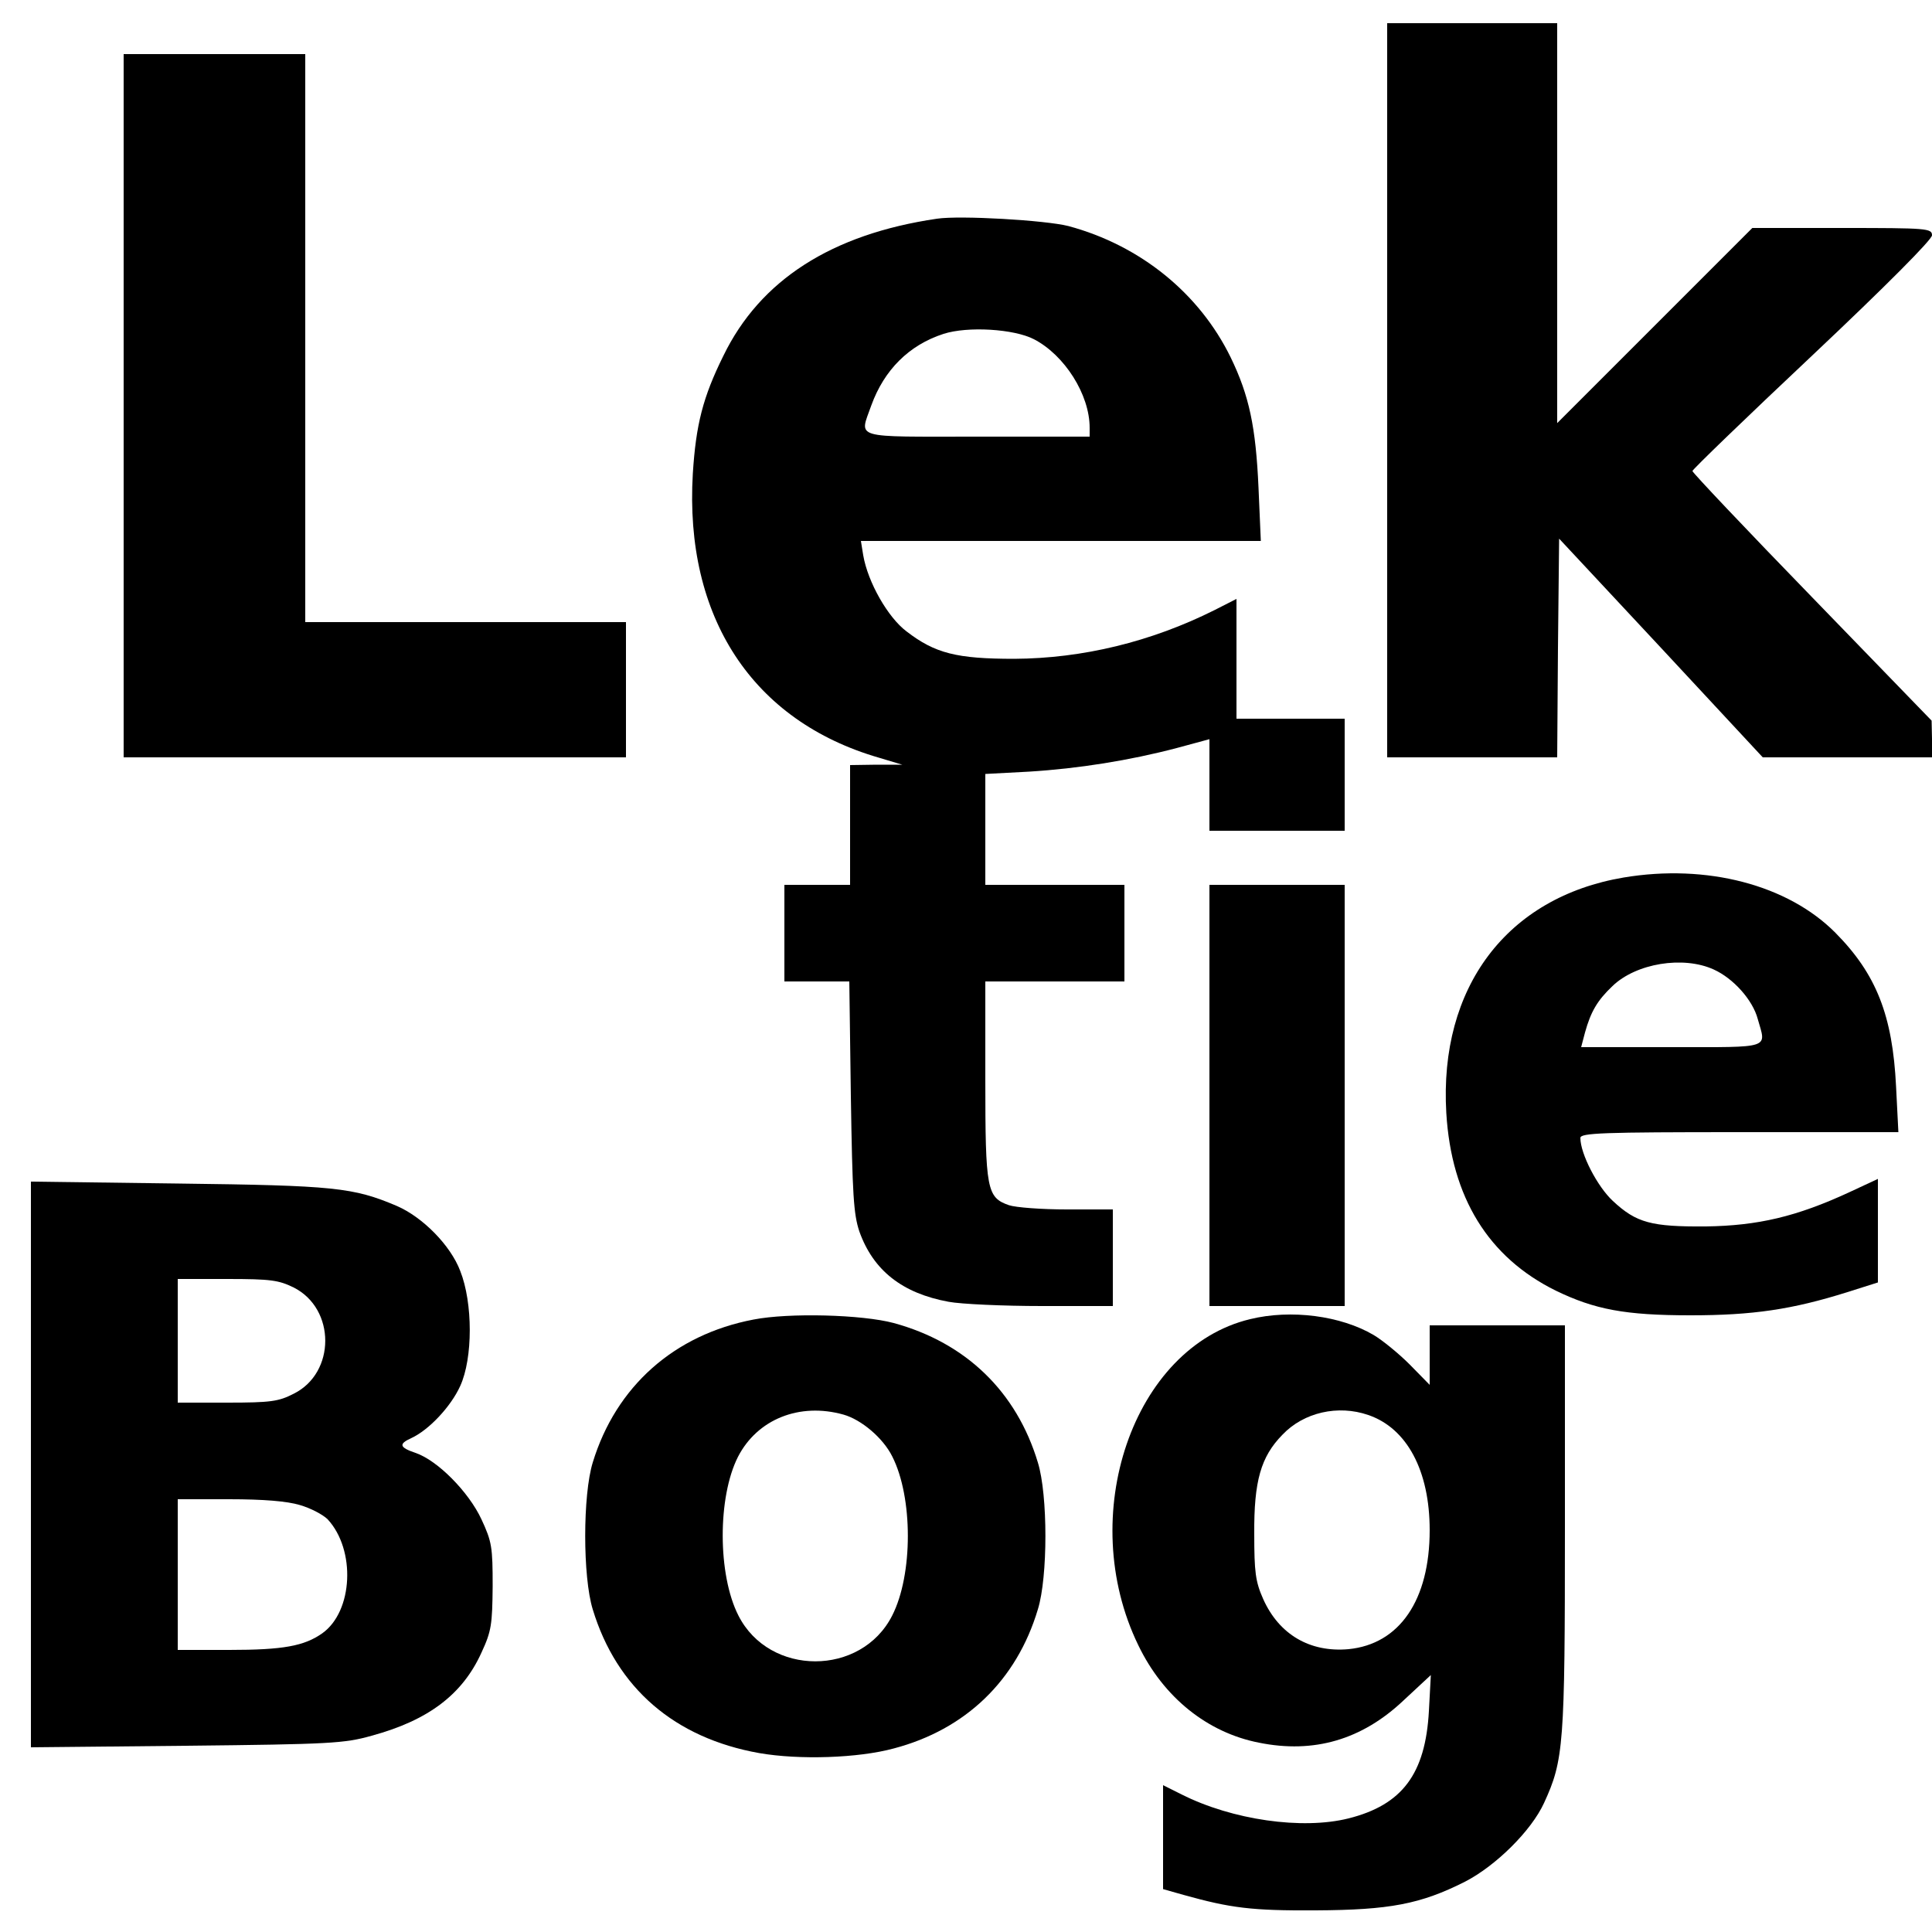 <?xml version="1.0" standalone="no"?>
<!DOCTYPE svg PUBLIC "-//W3C//DTD SVG 20010904//EN"
 "http://www.w3.org/TR/2001/REC-SVG-20010904/DTD/svg10.dtd">
<svg version="1.0" xmlns="http://www.w3.org/2000/svg"
 width="500pt" height="500pt" viewBox="0 0 500 500"
 preserveAspectRatio="xMidYMid meet">
<g transform="translate(0,500) scale(0.1,-0.1)"
fill="#000000" stroke="none">
<path d="M3590 3990 l0 -950 220 0 220 0 2 283 3 283 264 -283 263 -283 219 0
219 0 0 48 -1 47 -309 319 c-171 176 -310 323 -310 327 0 4 140 139 310 299
193 182 310 300 310 311 0 18 -12 19 -232 19 l-233 0 -252 -252 -253 -253 0
518 0 517 -220 0 -220 0 0 -950z"/>
<path d="M320 3950 l0 -910 650 0 650 0 0 175 0 175 -415 0 -415 0 0 735 0
735 -235 0 -235 0 0 -910z"/>
<path d="M2425 4434 c-273 -40 -458 -159 -553 -355 -53 -107 -71 -178 -79
-305 -22 -371 154 -640 482 -735 l60 -18 -67 0 -68 -1 0 -155 0 -155 -85 0
-85 0 0 -125 0 -125 84 0 84 0 4 -297 c4 -256 7 -305 22 -350 36 -101 111
-160 231 -182 32 -6 141 -11 242 -11 l183 0 0 125 0 125 -119 0 c-65 0 -132 5
-150 11 -57 20 -61 40 -61 324 l0 255 180 0 180 0 0 125 0 125 -180 0 -180 0
0 143 0 144 113 6 c129 8 260 29 382 61 l85 23 0 -119 0 -118 175 0 175 0 0
145 0 145 -140 0 -140 0 0 155 0 155 -57 -29 c-164 -82 -341 -125 -518 -126
-149 0 -205 14 -279 71 -48 36 -100 127 -112 197 l-6 37 517 0 518 0 -6 138
c-7 157 -24 238 -72 337 -81 166 -234 290 -420 340 -59 15 -280 28 -340 19z
m251 -312 c79 -41 144 -143 144 -229 l0 -23 -290 0 c-328 0 -306 -7 -275 81
33 91 97 156 187 185 62 20 182 13 234 -14z"/>
<path d="M4202 2729 c-302 -51 -478 -284 -459 -609 13 -219 109 -374 283 -460
101 -49 180 -64 349 -64 161 0 263 15 406 60 l79 25 0 134 0 134 -73 -34
c-138 -64 -238 -87 -372 -89 -141 -1 -180 9 -241 66 -40 37 -84 122 -84 163 0
13 57 15 411 15 l412 0 -6 118 c-9 184 -51 291 -157 398 -123 124 -333 179
-548 143z m233 -238 c51 -23 101 -79 114 -128 22 -78 39 -73 -223 -73 l-234 0
10 38 c15 54 32 83 71 120 61 59 183 79 262 43z"/>
<path d="M3130 2165 l0 -545 175 0 175 0 0 545 0 545 -175 0 -175 0 0 -545z"/>
<path d="M80 1210 l0 -732 403 4 c372 4 408 6 479 26 147 40 235 107 284 215
26 56 28 73 29 172 0 101 -2 115 -29 173 -33 71 -114 153 -171 172 -41 14 -44
23 -11 38 46 21 103 82 127 135 33 72 33 215 0 298 -25 66 -97 139 -164 168
-113 48 -162 53 -564 58 l-383 5 0 -732z m680 458 c109 -55 109 -221 0 -275
-39 -20 -59 -23 -172 -23 l-128 0 0 160 0 160 128 0 c113 0 133 -3 172 -22z
m16 -563 c28 -8 60 -25 72 -37 73 -79 66 -238 -14 -295 -47 -33 -101 -43 -241
-43 l-133 0 0 195 0 195 133 0 c89 0 150 -5 183 -15z"/>
<path d="M1950 1585 c-205 -39 -356 -173 -416 -370 -26 -84 -26 -296 0 -380
62 -204 212 -333 431 -372 104 -18 256 -13 348 12 186 49 318 176 373 360 26
84 26 296 0 380 -55 183 -186 310 -373 361 -82 22 -271 27 -363 9z m233 -246
c46 -13 102 -60 126 -108 54 -106 54 -306 0 -412 -80 -158 -318 -158 -398 0
-54 106 -54 307 -1 411 50 97 159 141 273 109z"/>
<path d="M3235 1586 c-303 -73 -452 -509 -289 -844 65 -135 179 -226 312 -252
143 -29 267 8 374 109 l71 66 -5 -93 c-9 -163 -69 -243 -208 -278 -120 -30
-301 -4 -432 62 l-48 24 0 -135 0 -134 53 -15 c122 -34 176 -41 342 -40 191 1
271 16 386 74 80 41 172 132 205 204 51 111 54 150 54 714 l0 522 -175 0 -175
0 0 -77 0 -77 -52 53 c-29 29 -71 63 -93 76 -85 50 -214 67 -320 41z m306
-248 c100 -34 159 -144 159 -298 0 -181 -78 -295 -210 -308 -100 -9 -180 38
-221 130 -20 45 -23 70 -23 168 -1 137 17 200 73 257 55 58 144 78 222 51z"/>
</g>
</svg>
